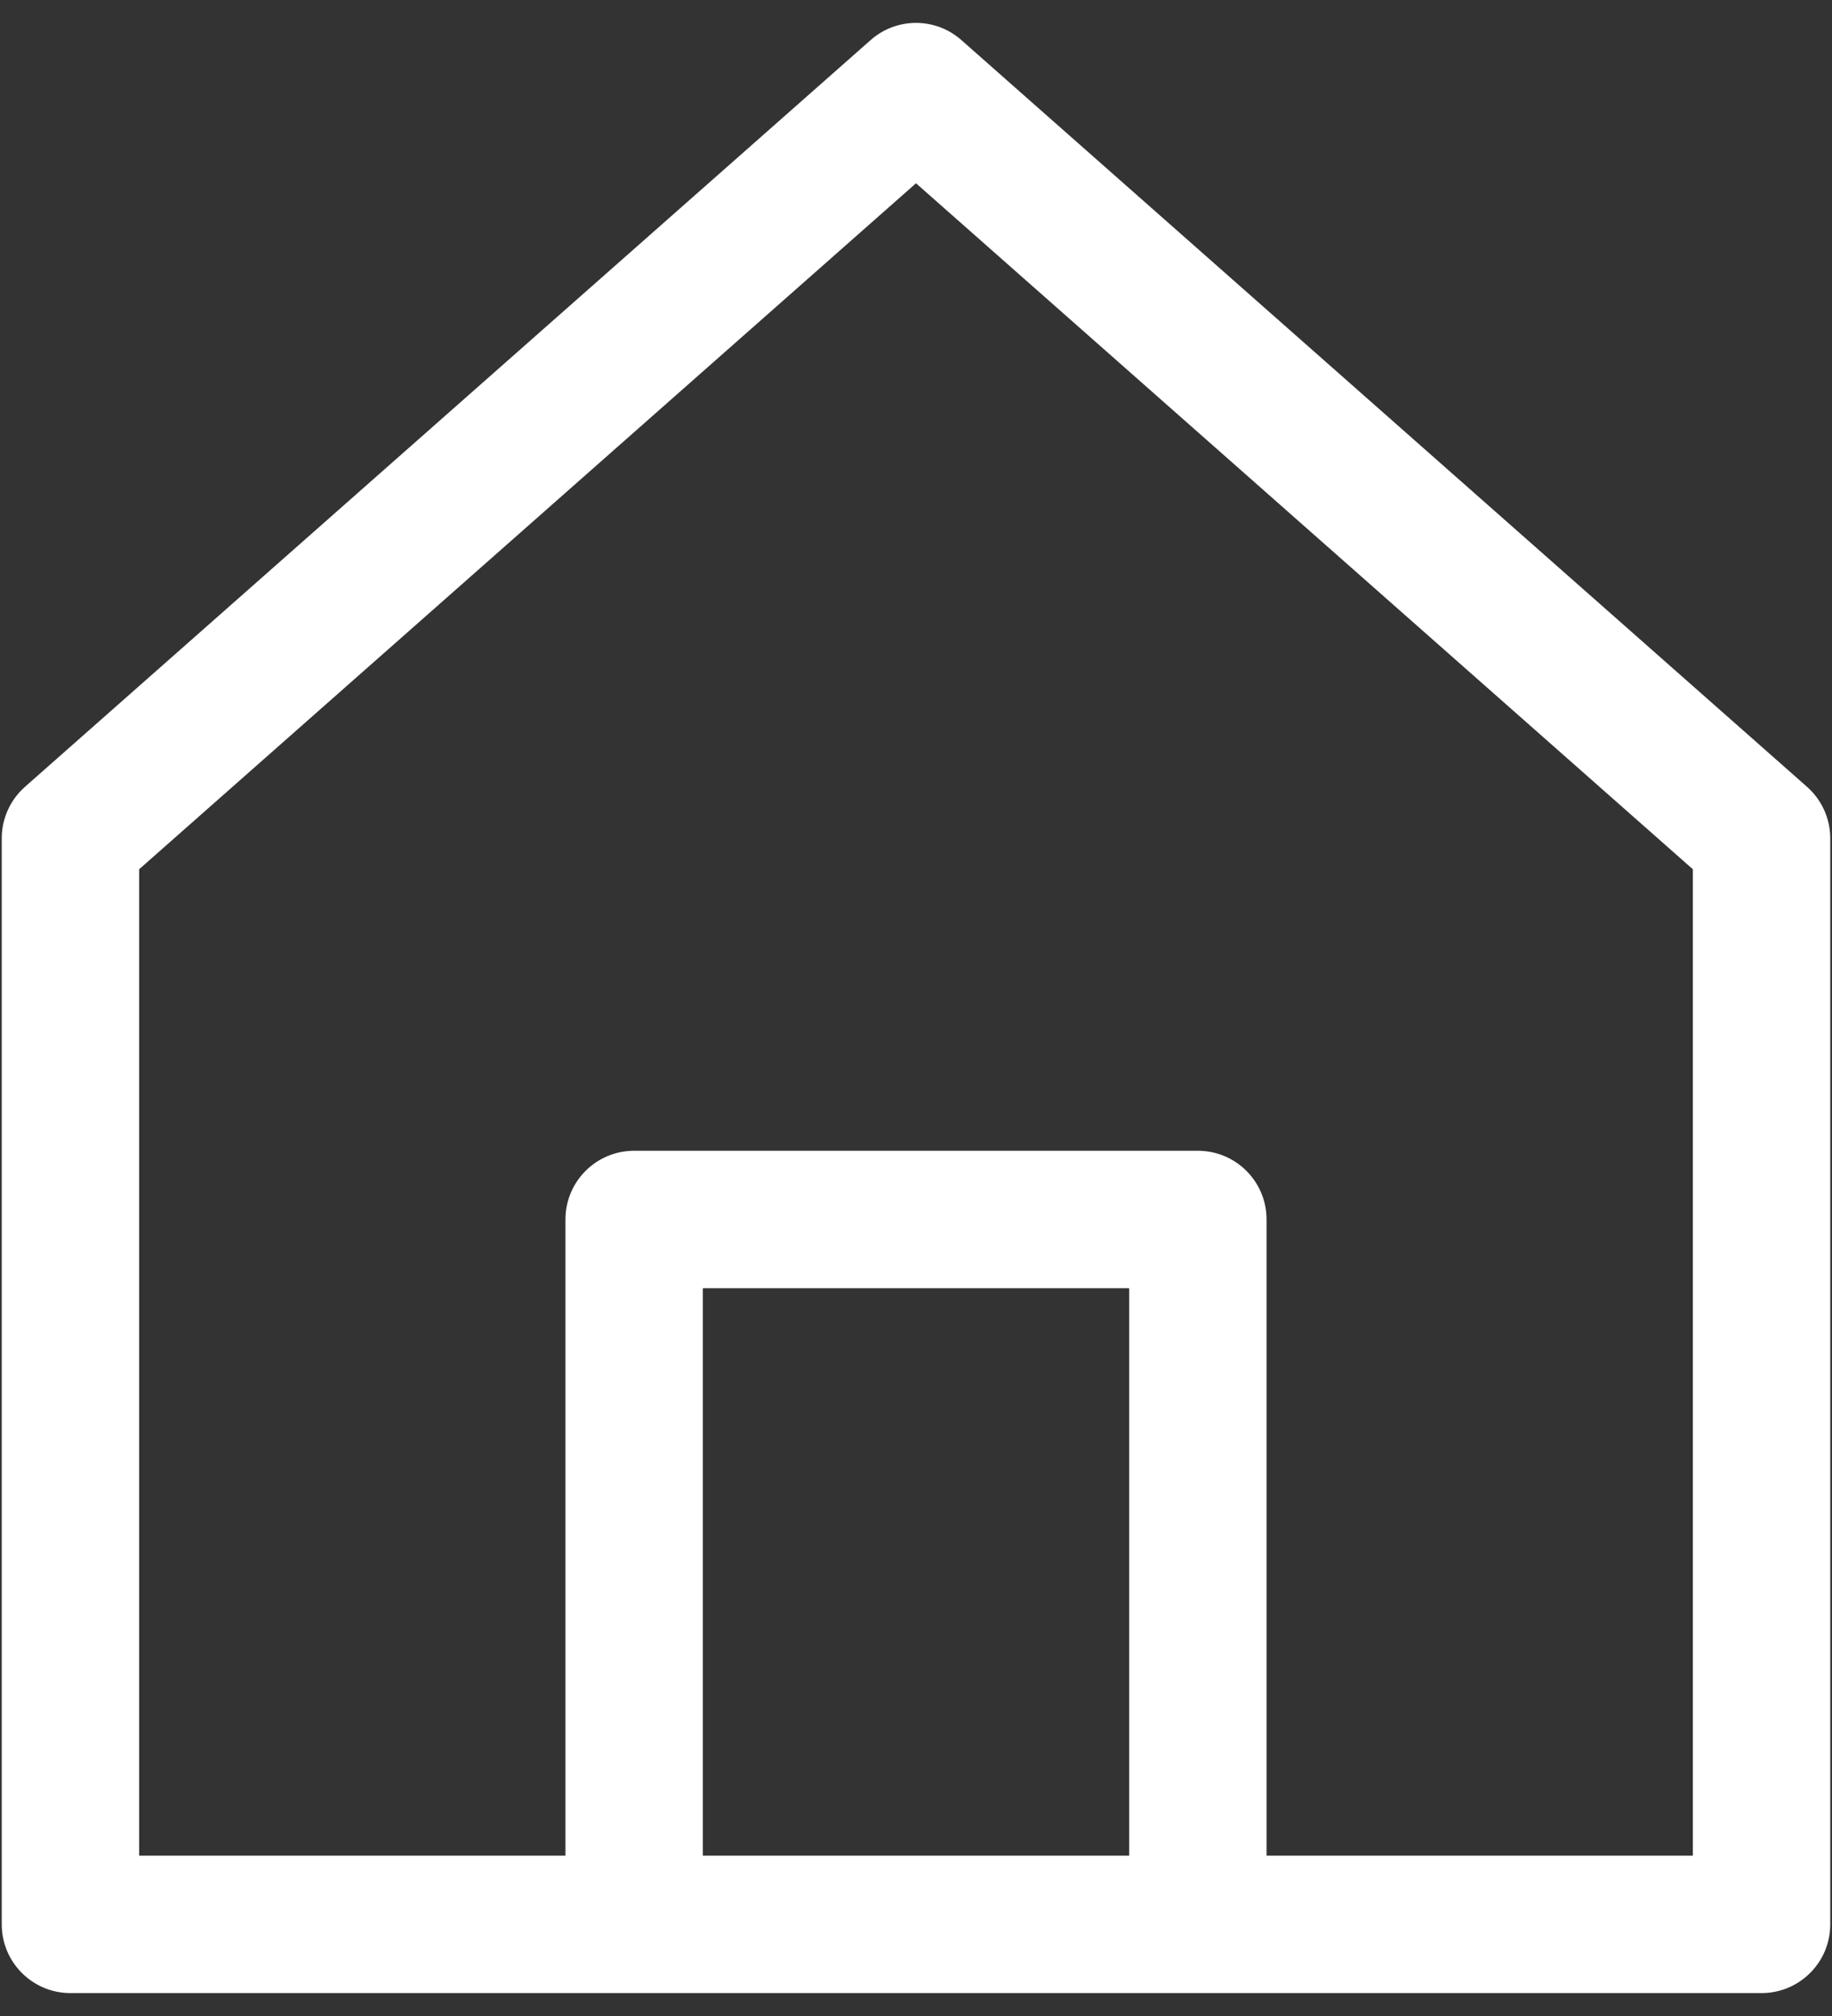 <svg width="20" height="22" viewBox="0 0 20 22" fill="none" xmlns="http://www.w3.org/2000/svg">
<rect x="0" y="0" width="20" height="22" fill="#333333" stroke="none"/>
<path fill-rule="evenodd" clip-rule="evenodd" d="M19.981 9.148C19.981 8.933 19.888 8.728 19.727 8.586L10.496 0.438C10.213 0.187 9.787 0.187 9.504 0.438L0.273 8.586C0.112 8.728 0.019 8.933 0.019 9.148V21C0.019 21.414 0.355 21.75 0.769 21.75H6.915C6.918 21.75 6.92 21.75 6.923 21.75C6.926 21.75 6.929 21.75 6.932 21.75H13.069C13.071 21.75 13.074 21.75 13.077 21.75C13.08 21.75 13.083 21.75 13.086 21.75H19.231C19.645 21.75 19.981 21.414 19.981 21V9.148ZM13.827 20.25H18.481V9.486L10 2L1.519 9.486V20.25H6.173V13.308C6.173 12.893 6.509 12.558 6.923 12.558H13.077C13.491 12.558 13.827 12.893 13.827 13.308V20.25ZM12.327 20.25V14.058H7.673V20.25H12.327Z" fill="white"/>
</svg>
